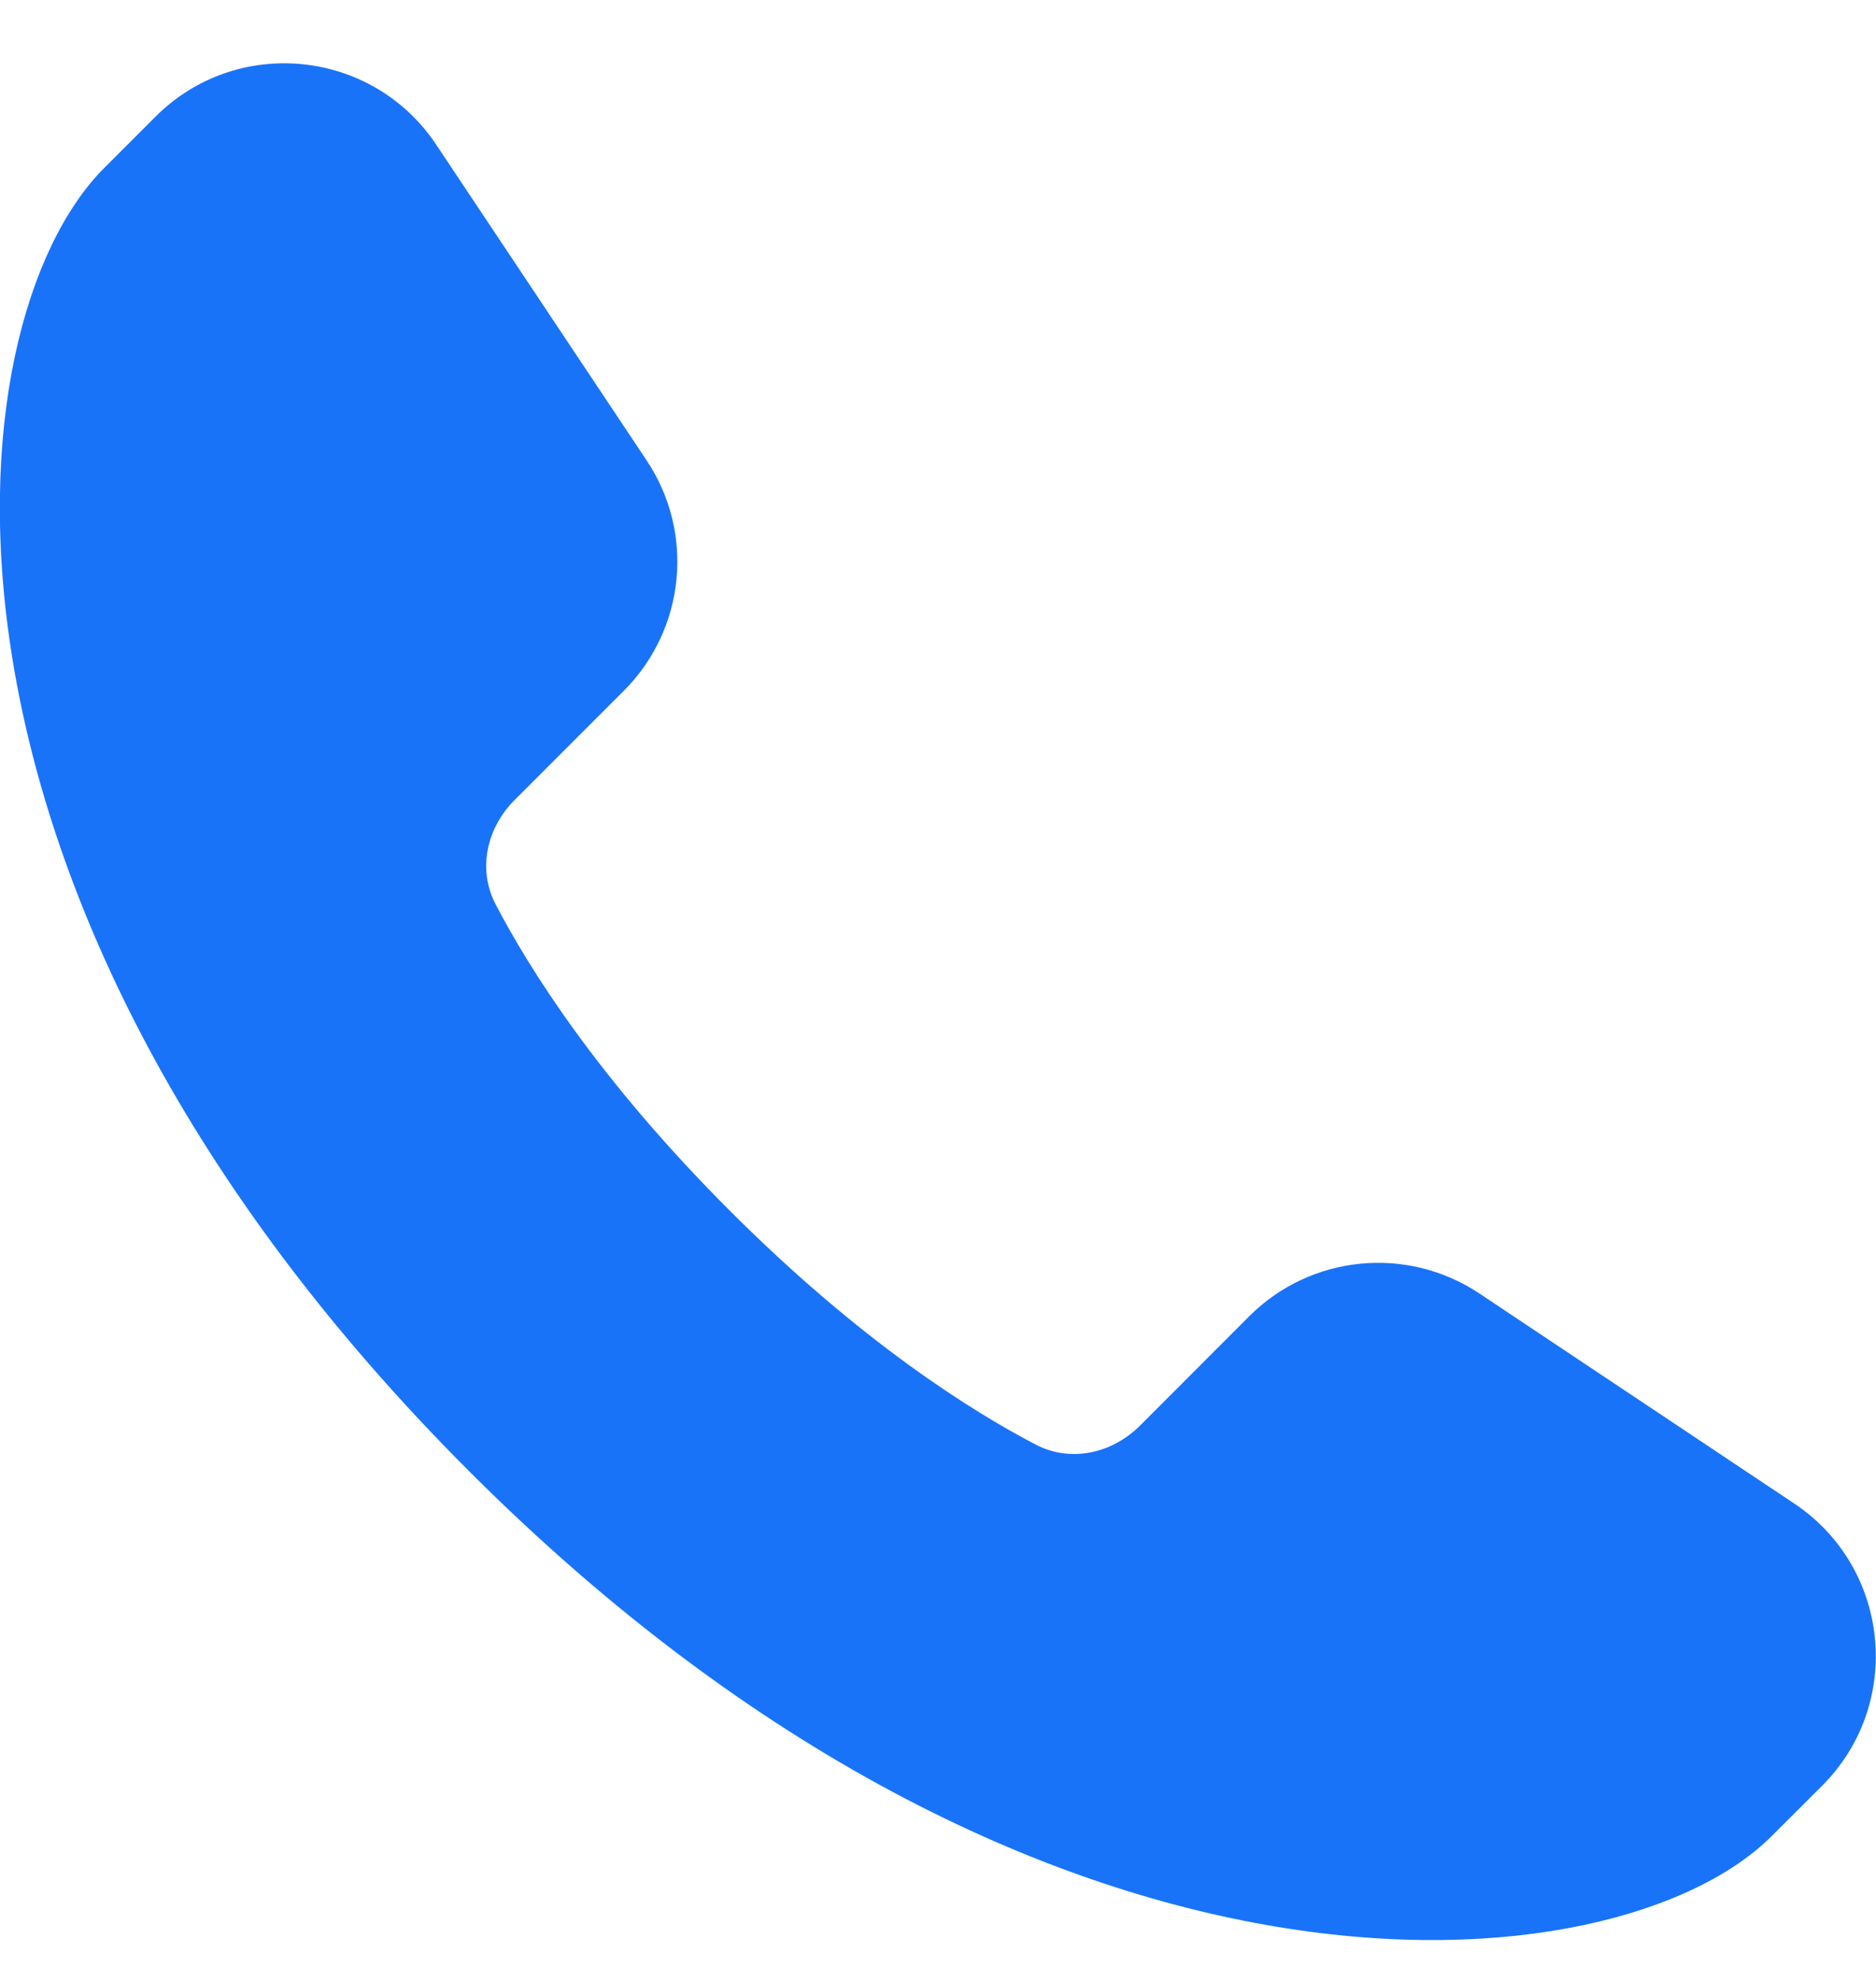 <svg width="18" height="19" viewBox="0 0 18 19" fill="none" xmlns="http://www.w3.org/2000/svg">
<path d="M17.483 17.128L17 17.61C15.511 19.1 10.001 19.61 4.501 14.111C-0.999 8.611 -0.499 3.11 1.001 1.61L1.492 1.119C2.272 0.339 3.572 0.468 4.185 1.387L6.205 4.417C6.668 5.111 6.576 6.035 5.986 6.625L4.938 7.673C4.67 7.941 4.58 8.337 4.755 8.673C5.074 9.285 5.738 10.348 7.001 11.611C8.263 12.873 9.326 13.537 9.938 13.856C10.274 14.031 10.67 13.941 10.938 13.674L11.986 12.625C12.576 12.035 13.5 11.944 14.194 12.406L17.214 14.42C18.138 15.036 18.268 16.343 17.483 17.128Z" fill="#1973F9"/>
</svg>
